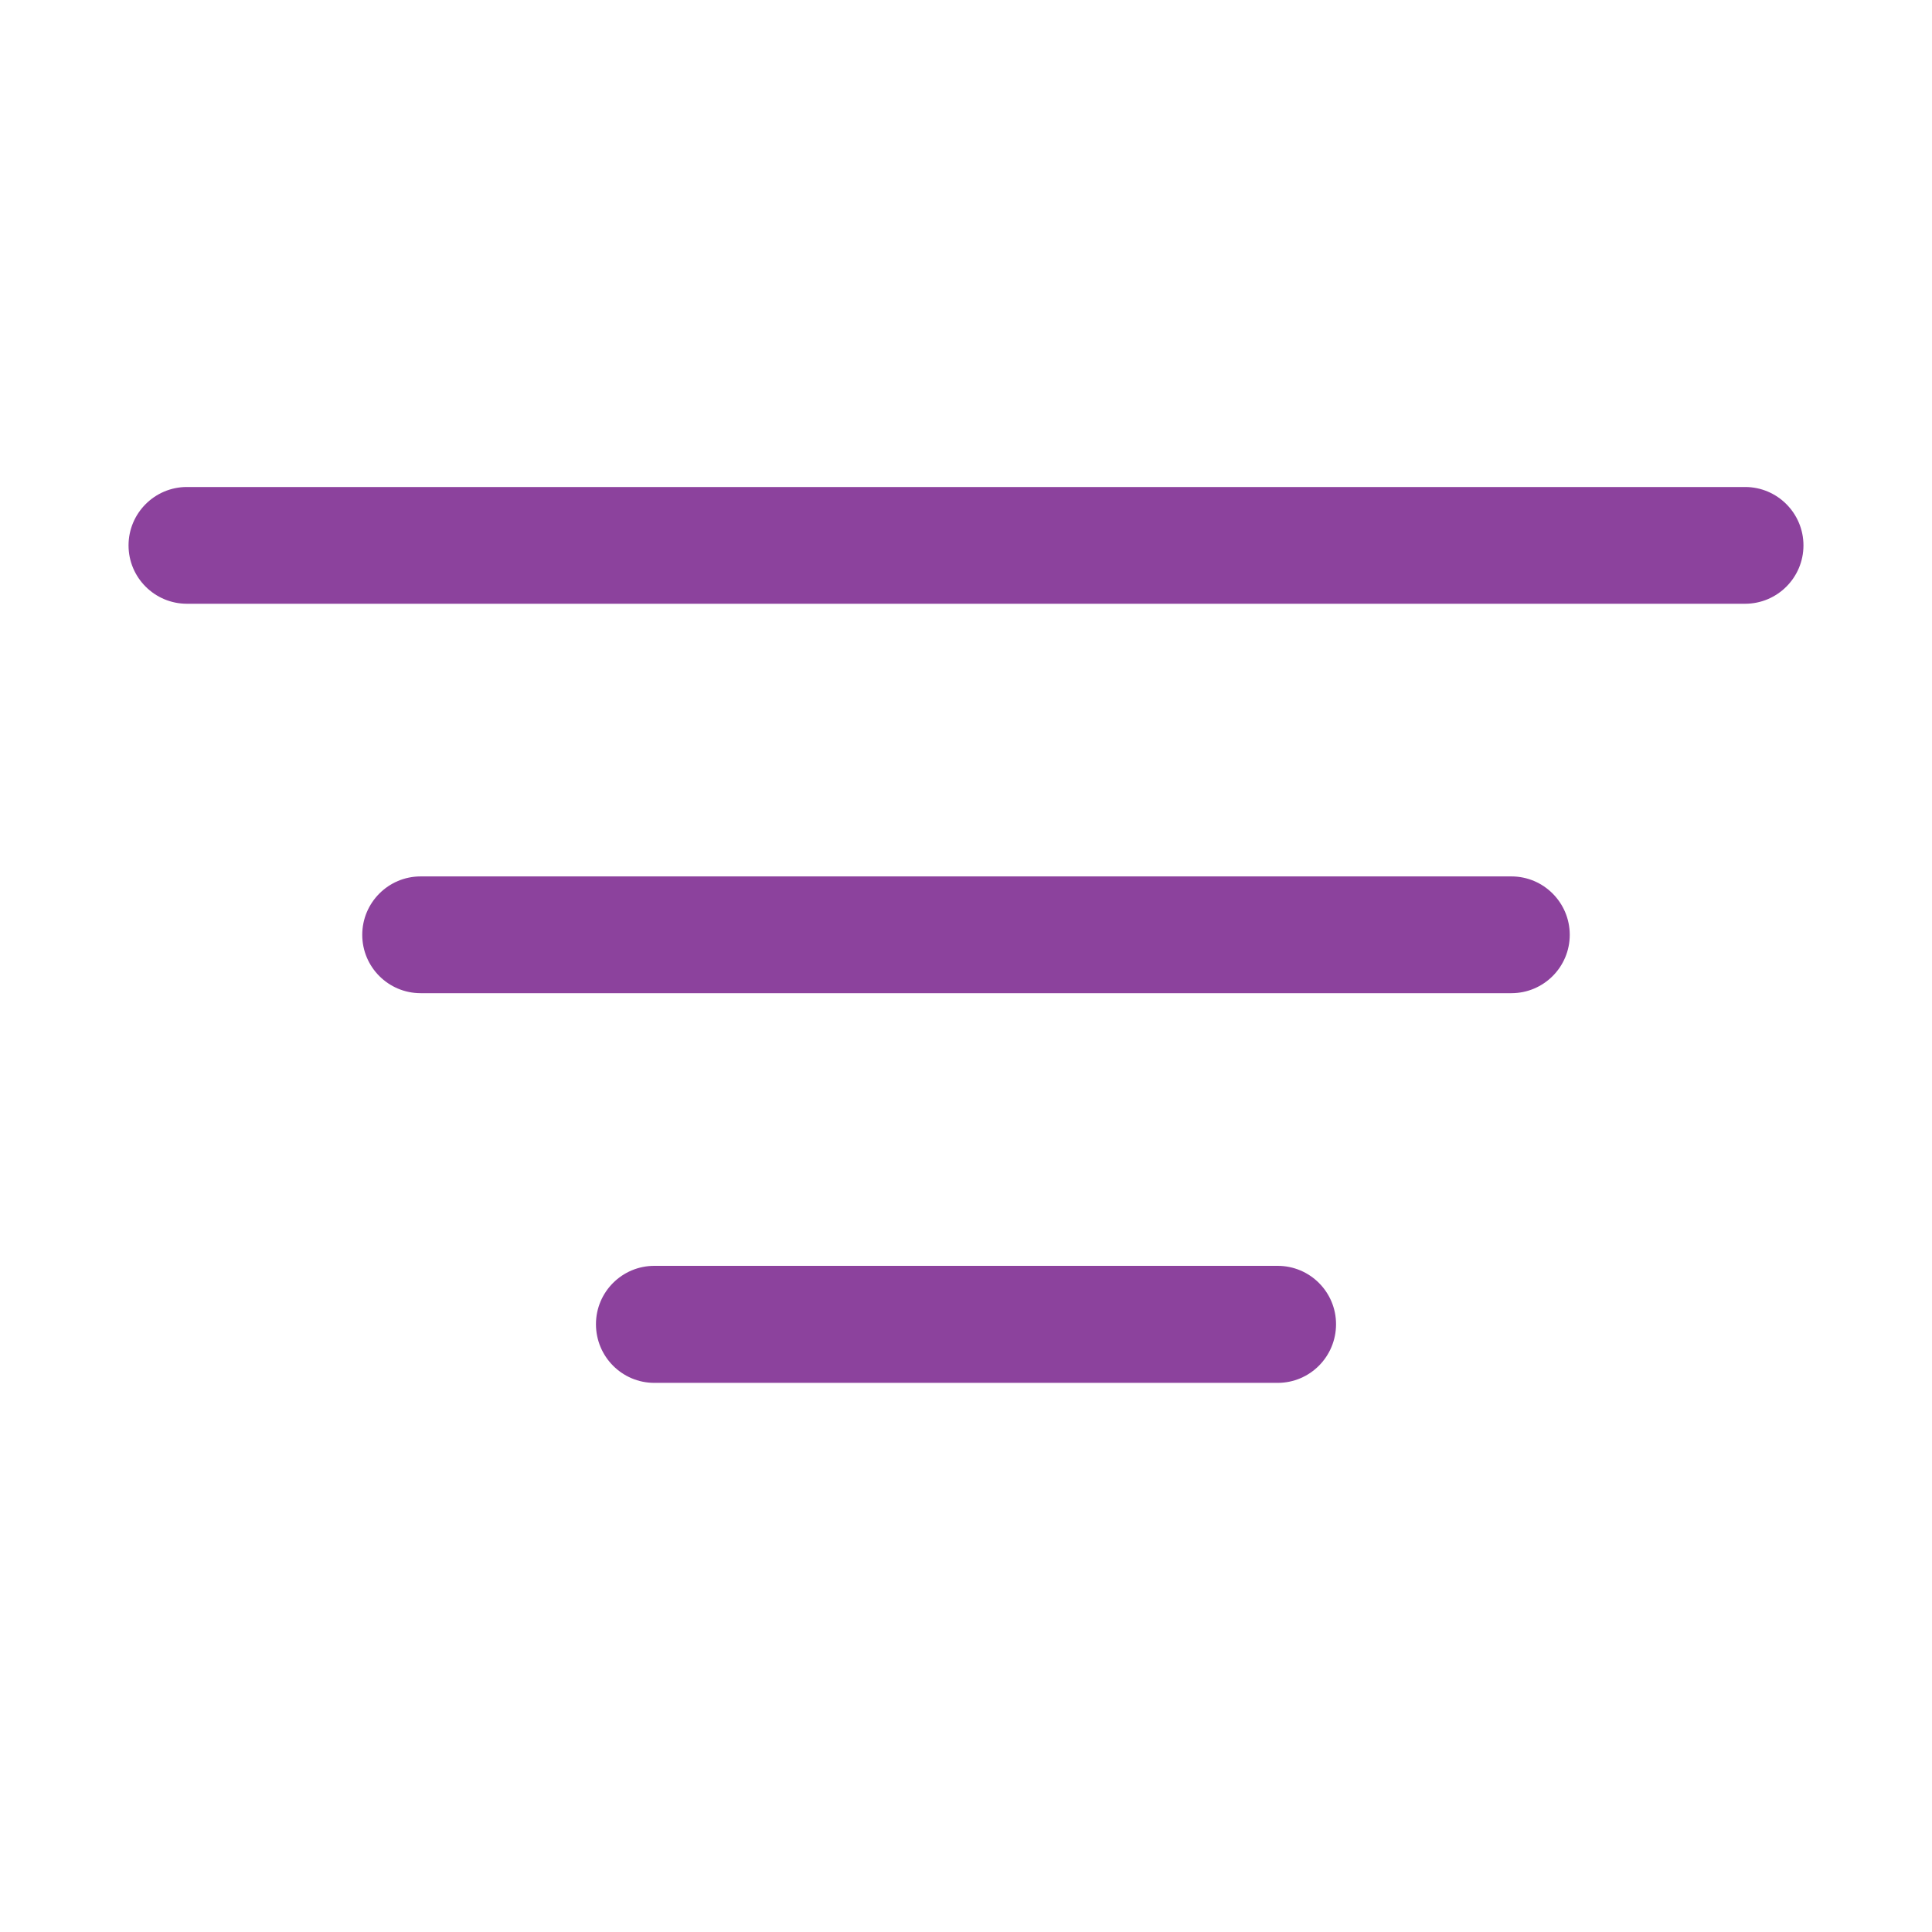<svg xmlns="http://www.w3.org/2000/svg" xmlns:xlink="http://www.w3.org/1999/xlink" width="40" zoomAndPan="magnify" viewBox="0 0 30 30" height="40" preserveAspectRatio="xMidYMid meet" version="1.0"><path fill="#8c429d" d="M 28.004 8.469 C 28.004 8.969 27.598 9.375 27.098 9.375 L 2.902 9.375 C 2.402 9.375 1.996 8.969 1.996 8.469 C 1.996 7.969 2.402 7.562 2.902 7.562 L 27.098 7.562 C 27.598 7.562 28.004 7.969 28.004 8.469 Z M 28.004 8.469 " fill-opacity="1" fill-rule="evenodd"/><path fill="#8c429d" d="M 24.375 14.516 C 24.375 15.016 23.969 15.422 23.469 15.422 L 6.531 15.422 C 6.031 15.422 5.625 15.016 5.625 14.516 C 5.625 14.016 6.031 13.609 6.531 13.609 L 23.469 13.609 C 23.969 13.609 24.375 14.016 24.375 14.516 Z M 24.375 14.516 " fill-opacity="1" fill-rule="evenodd"/><path fill="#8c429d" d="M 20.746 20.562 C 20.746 21.066 20.34 21.473 19.84 21.473 L 10.16 21.473 C 9.66 21.473 9.254 21.066 9.254 20.562 C 9.254 20.062 9.66 19.656 10.16 19.656 L 19.84 19.656 C 20.34 19.656 20.746 20.062 20.746 20.562 Z M 20.746 20.562 " fill-opacity="1" fill-rule="evenodd"/></svg>